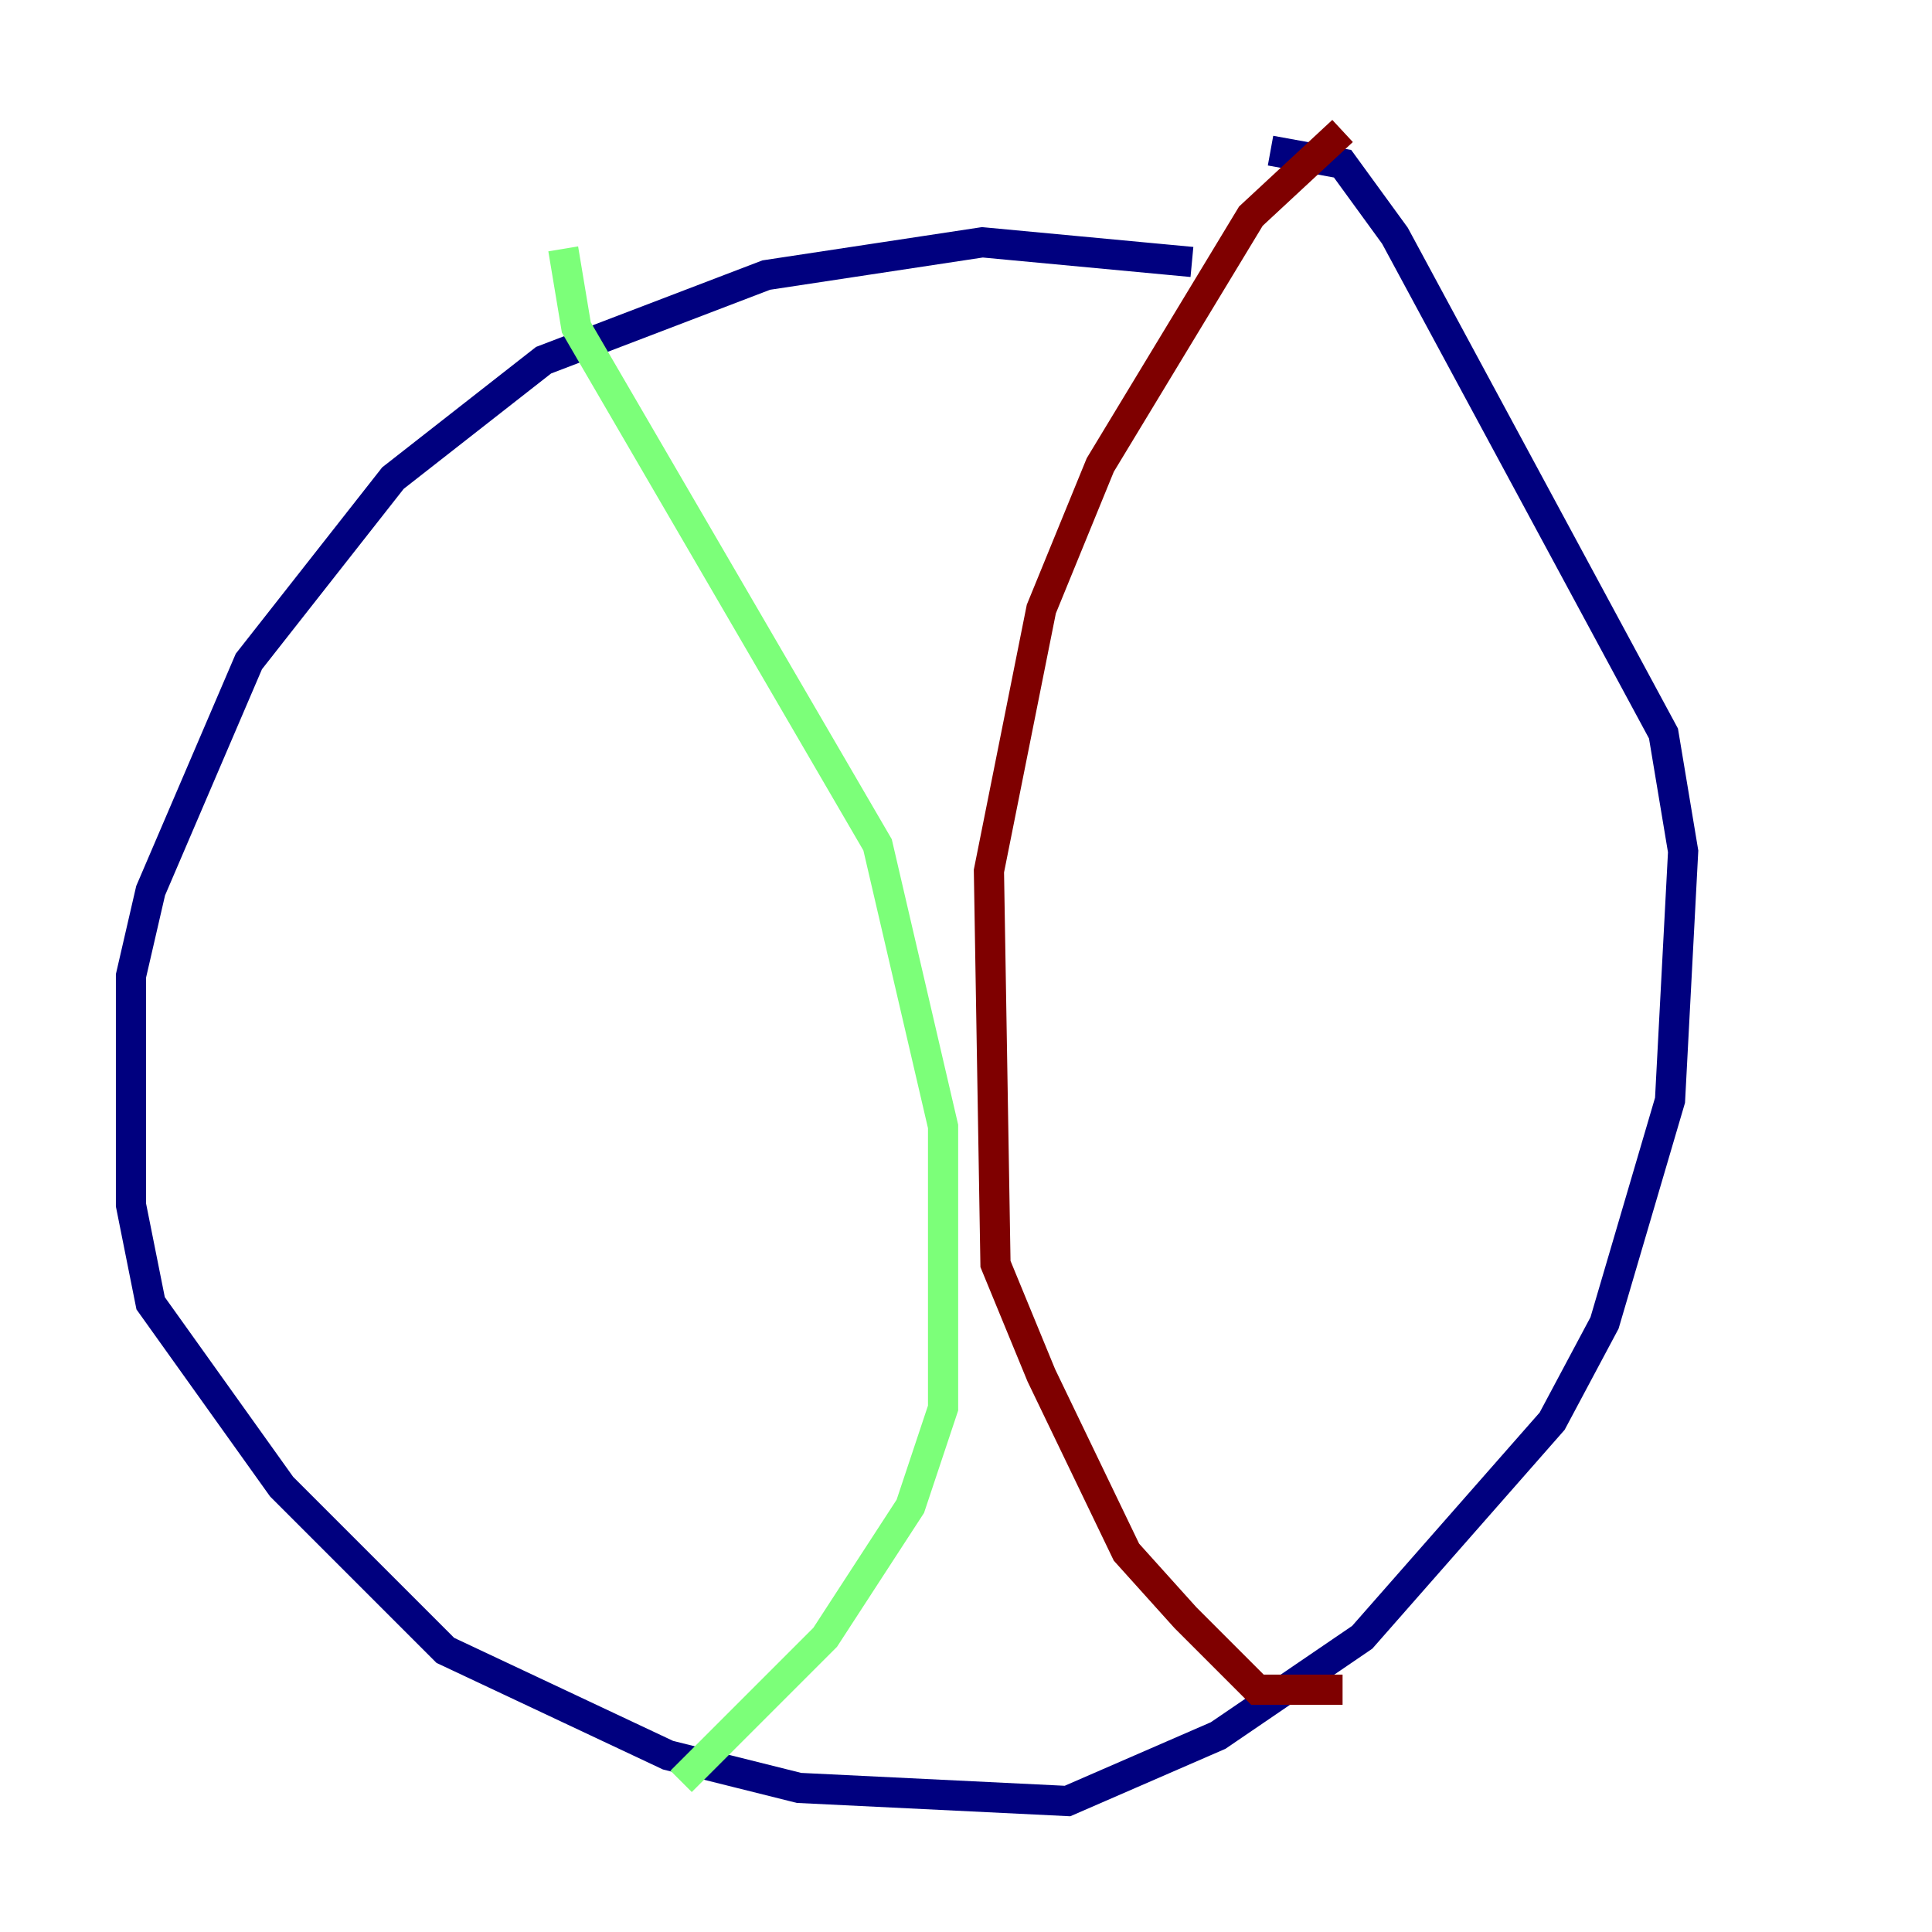 <?xml version="1.0" encoding="utf-8" ?>
<svg baseProfile="tiny" height="128" version="1.2" viewBox="0,0,128,128" width="128" xmlns="http://www.w3.org/2000/svg" xmlns:ev="http://www.w3.org/2001/xml-events" xmlns:xlink="http://www.w3.org/1999/xlink"><defs /><polyline fill="none" points="78.969,17.356 65.085,16.054 50.766,18.224 36.014,23.864 26.034,31.675 16.488,43.824 9.98,59.01 8.678,64.651 8.678,79.837 9.98,86.346 18.658,98.495 29.505,109.342 44.258,116.285 52.936,118.454 70.725,119.322 80.705,114.983 90.251,108.475 102.834,94.156 106.305,87.647 110.644,72.895 111.512,56.407 110.21,48.597 92.42,15.62 88.949,10.848 84.176,9.98" stroke="#00007f" stroke-width="2" /><polyline fill="none" points="37.315,16.488 38.183,21.695 58.142,55.973 62.481,74.63 62.481,93.288 60.312,99.797 54.671,108.475 45.125,118.02" stroke="#7cff79" stroke-width="2" /><polyline fill="none" points="88.949,8.678 82.875,14.319 72.895,30.807 68.99,40.352 65.519,57.709 65.953,83.742 68.99,91.119 74.63,102.834 78.536,107.173 83.308,111.946 88.949,111.946" stroke="#7f0000" stroke-width="2" /></svg>